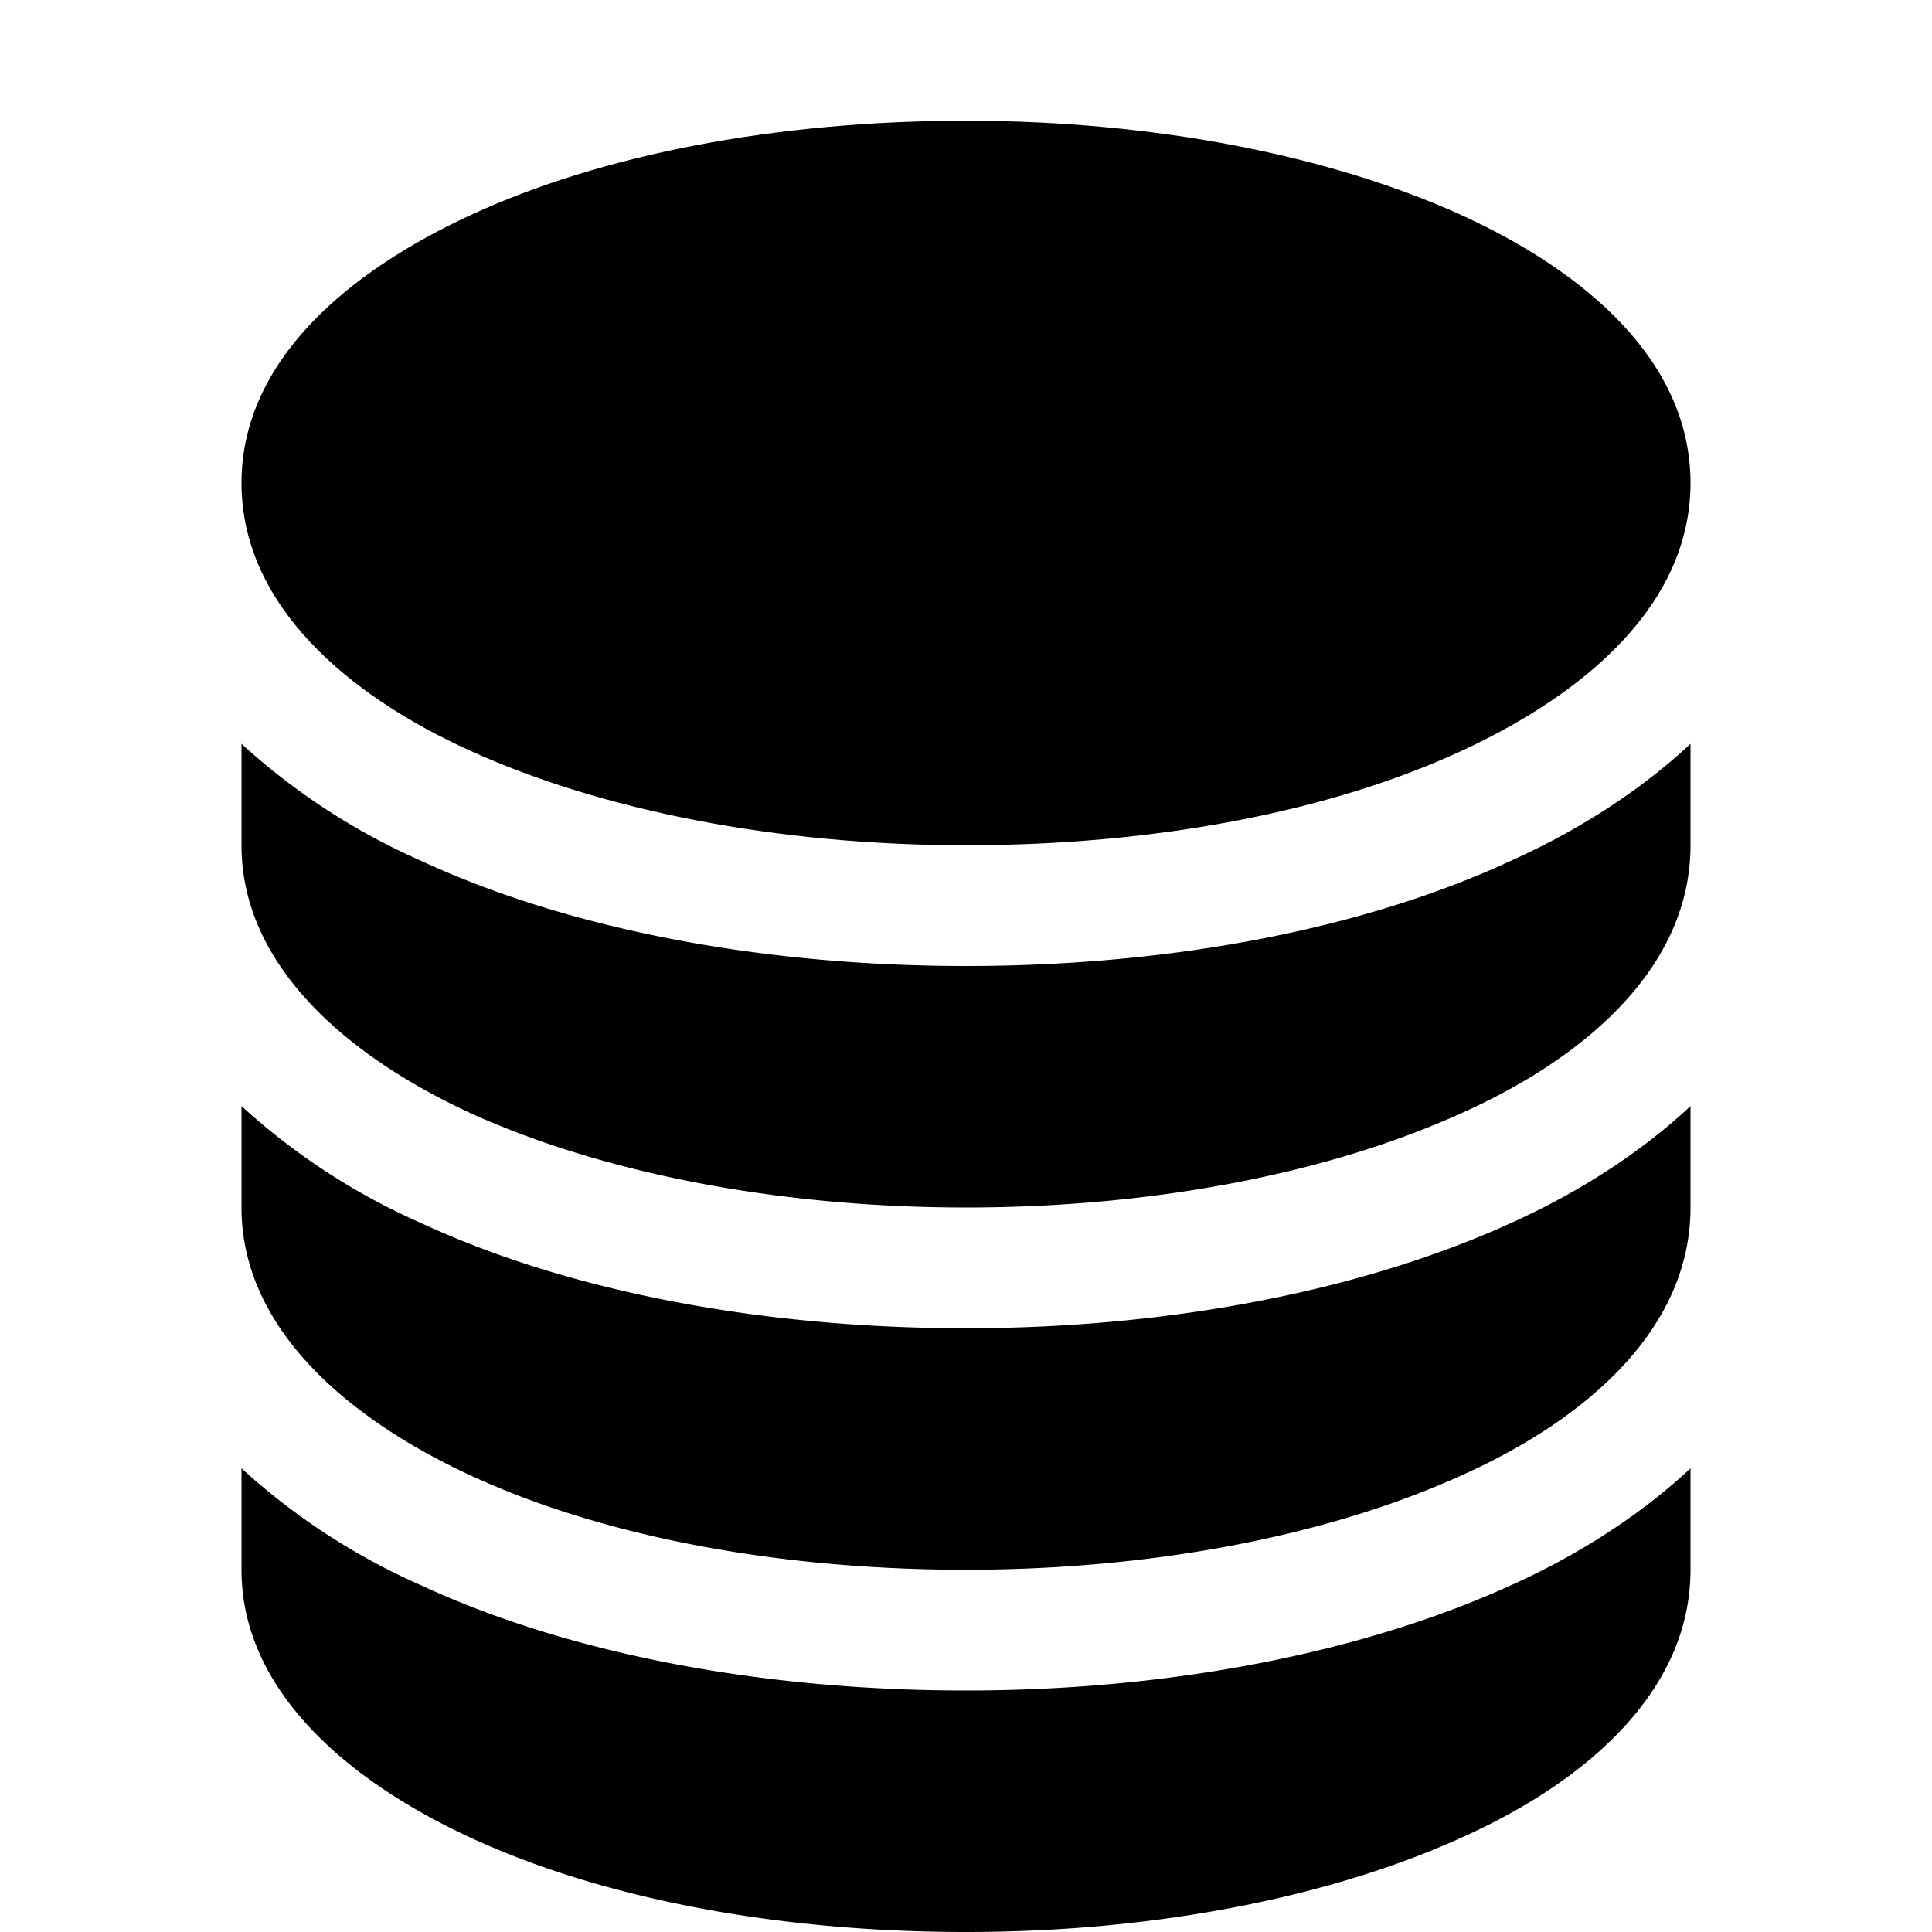 <svg xmlns="http://www.w3.org/2000/svg" viewBox="0 0 16 16"><path d="M3.9 1.78C4.98 1.28 6.43 1 8 1s3.02.29 4.1.78C13.13 2.25 14 2.99 14 4s-.88 1.75-1.9 2.22C11.02 6.72 9.57 7 8 7s-3.02-.29-4.1-.78C2.88 5.76 2 5.01 2 4s.88-1.75 1.9-2.22Z"/><path d="M2 6.16V7c0 1 .88 1.75 1.9 2.22 1.08.49 2.53.78 4.1.78s3.02-.29 4.1-.78C13.13 8.76 14 8.01 14 7v-.84c-.46.43-1 .75-1.49.97C11.28 7.7 9.68 8 8 8s-3.28-.3-4.51-.87A5.48 5.48 0 0 1 2 6.16Z"/><path d="M2 9.16V10c0 1 .88 1.75 1.9 2.22 1.08.5 2.53.78 4.1.78s3.02-.29 4.1-.78c1.03-.46 1.9-1.21 1.9-2.22v-.84c-.46.43-1 .75-1.49.97-1.23.56-2.83.87-4.51.87s-3.28-.3-4.51-.87A5.48 5.48 0 0 1 2 9.16Z"/><path d="M2 12.16V13c0 1 .88 1.75 1.9 2.22 1.08.5 2.53.78 4.1.78s3.02-.29 4.1-.78c1.03-.46 1.9-1.21 1.9-2.22v-.84c-.46.43-1 .75-1.49.97-1.23.56-2.83.87-4.51.87s-3.28-.3-4.51-.87A5.48 5.48 0 0 1 2 12.16Z"/></svg>